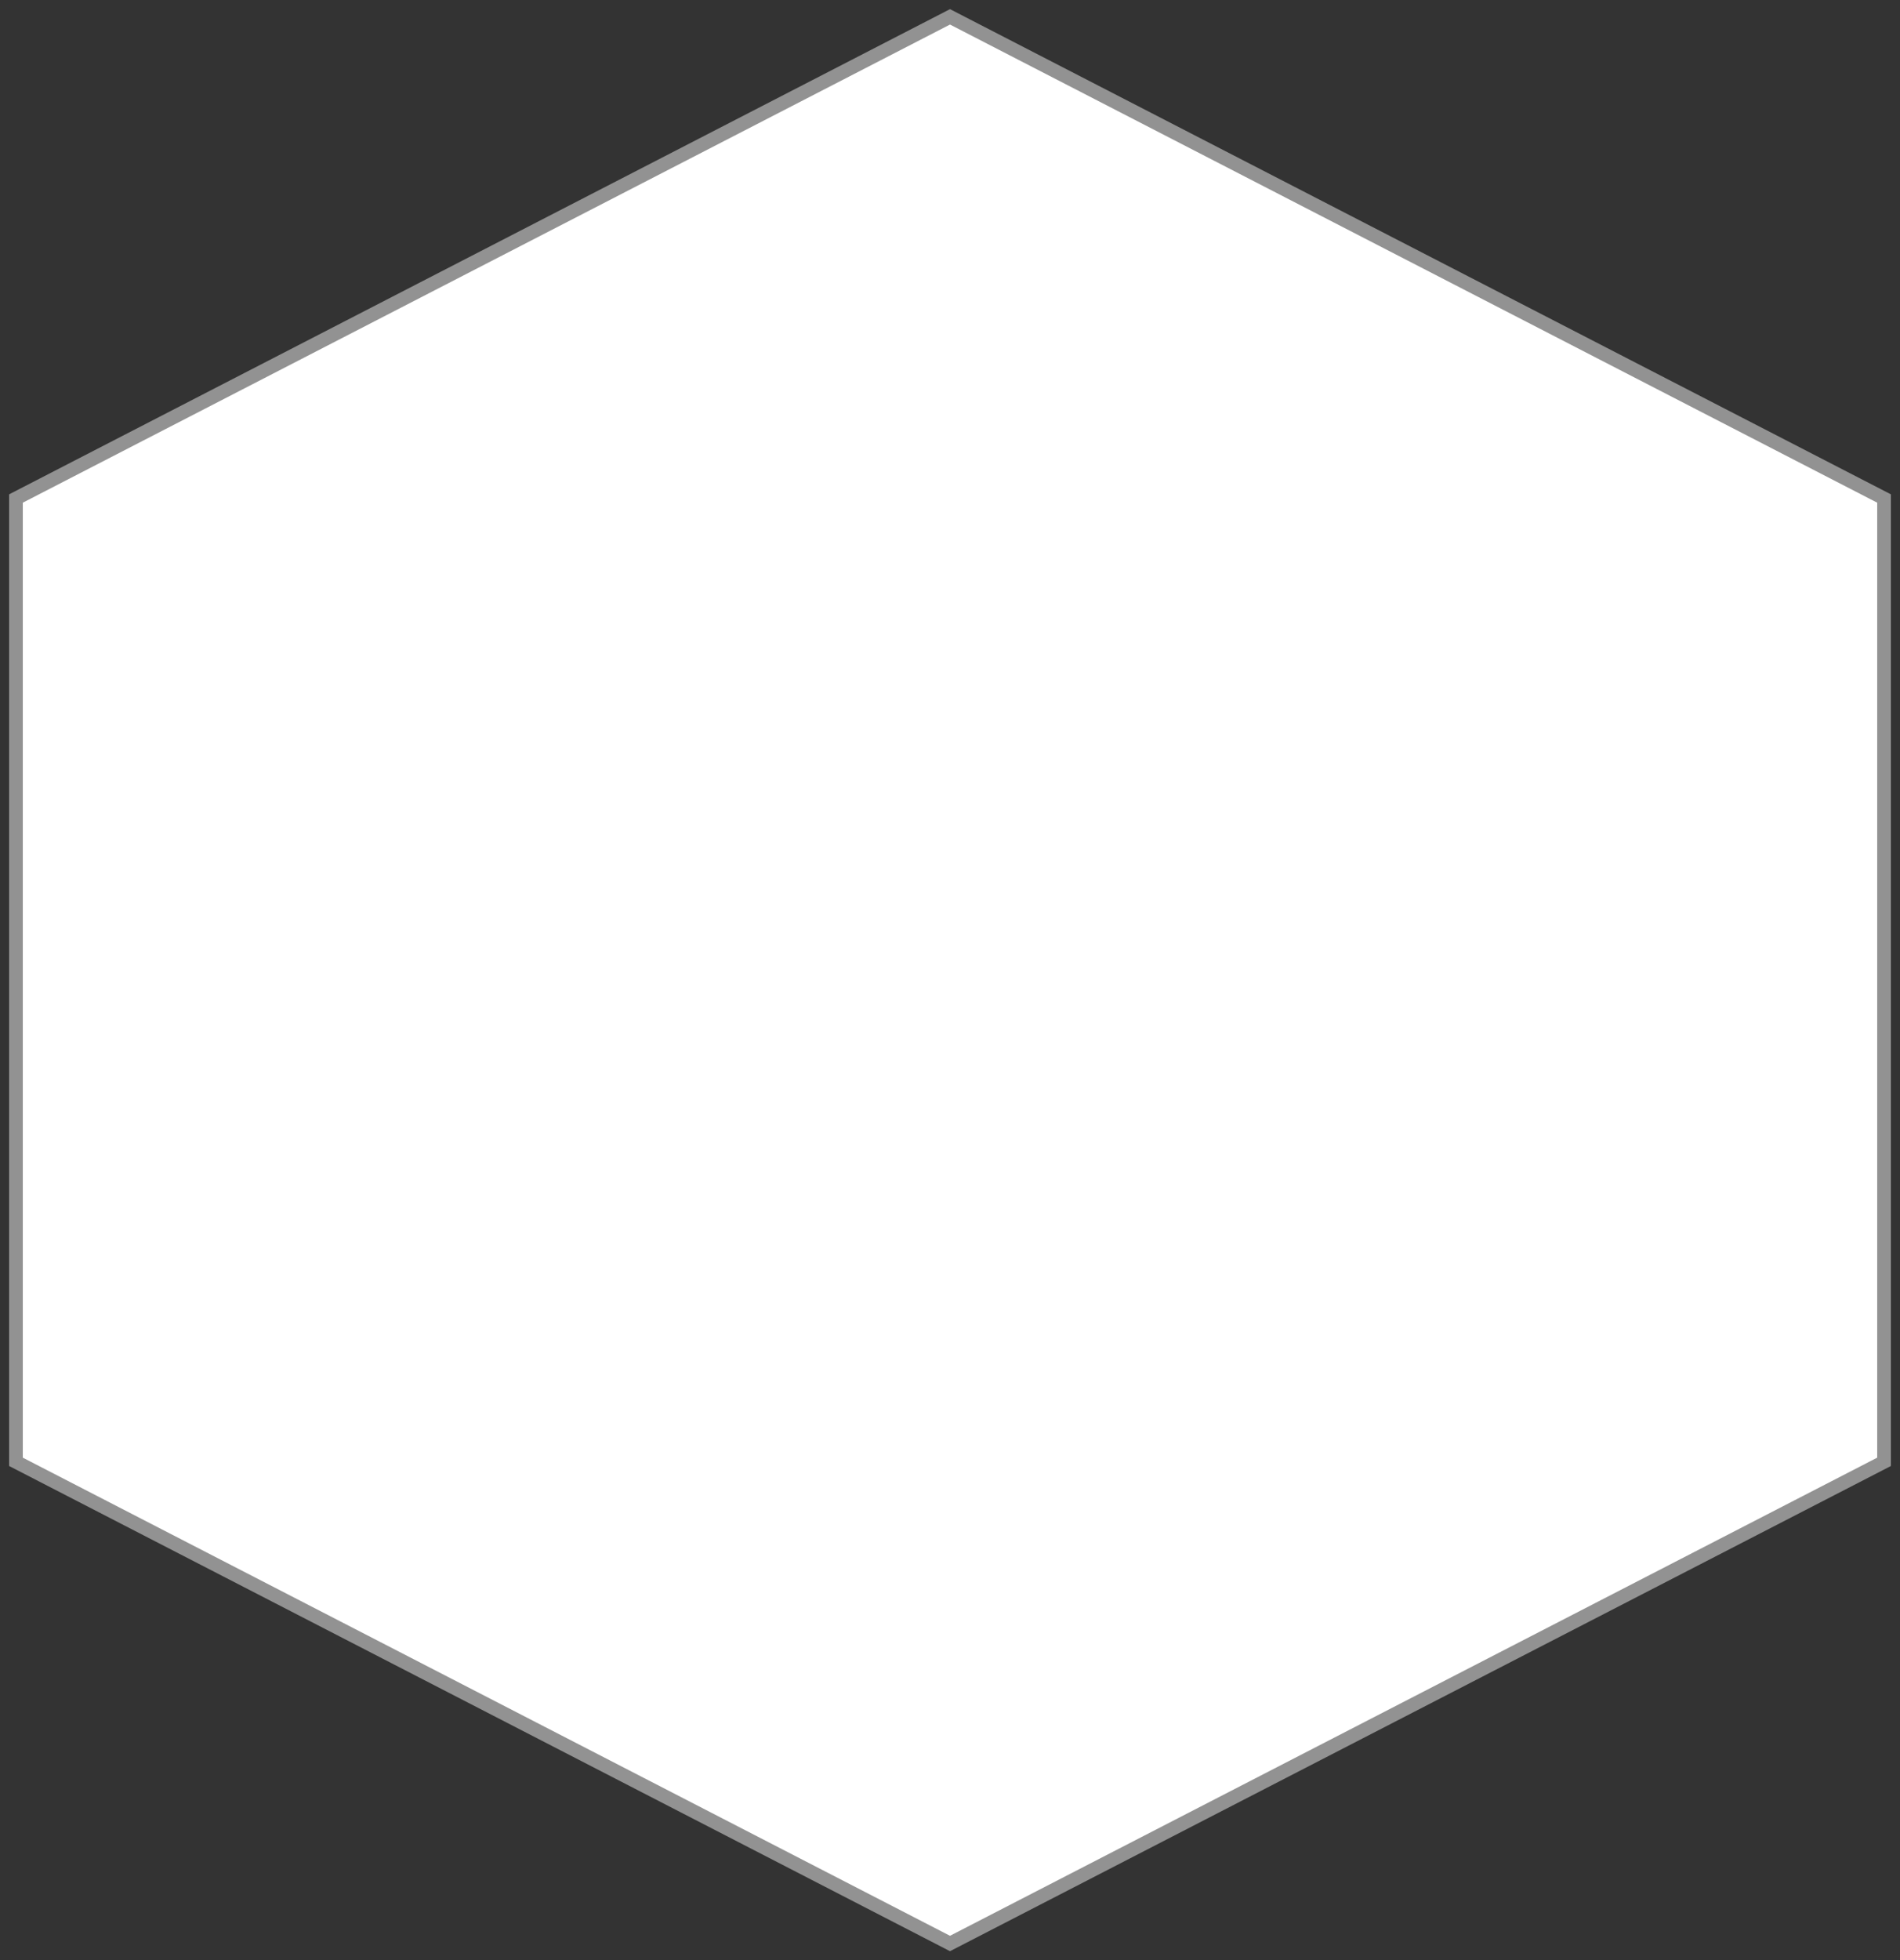<svg id="Layer_1" data-name="Layer 1" xmlns="http://www.w3.org/2000/svg" viewBox="0 0 208.2 214.73"><rect x="0" y="0" width="208.2" height="214.73" fill="#333333" stroke="none"/><title>hexArtboard 1</title><polygon points="206.452 160.127 104.1 212.888 1.748 160.127 1.748 54.606 104.1 1.845 206.452 54.606 206.452 160.127" fill="#fff" stroke="#929292" stroke-miterlimit="10" stroke-width="1.5"/></svg>